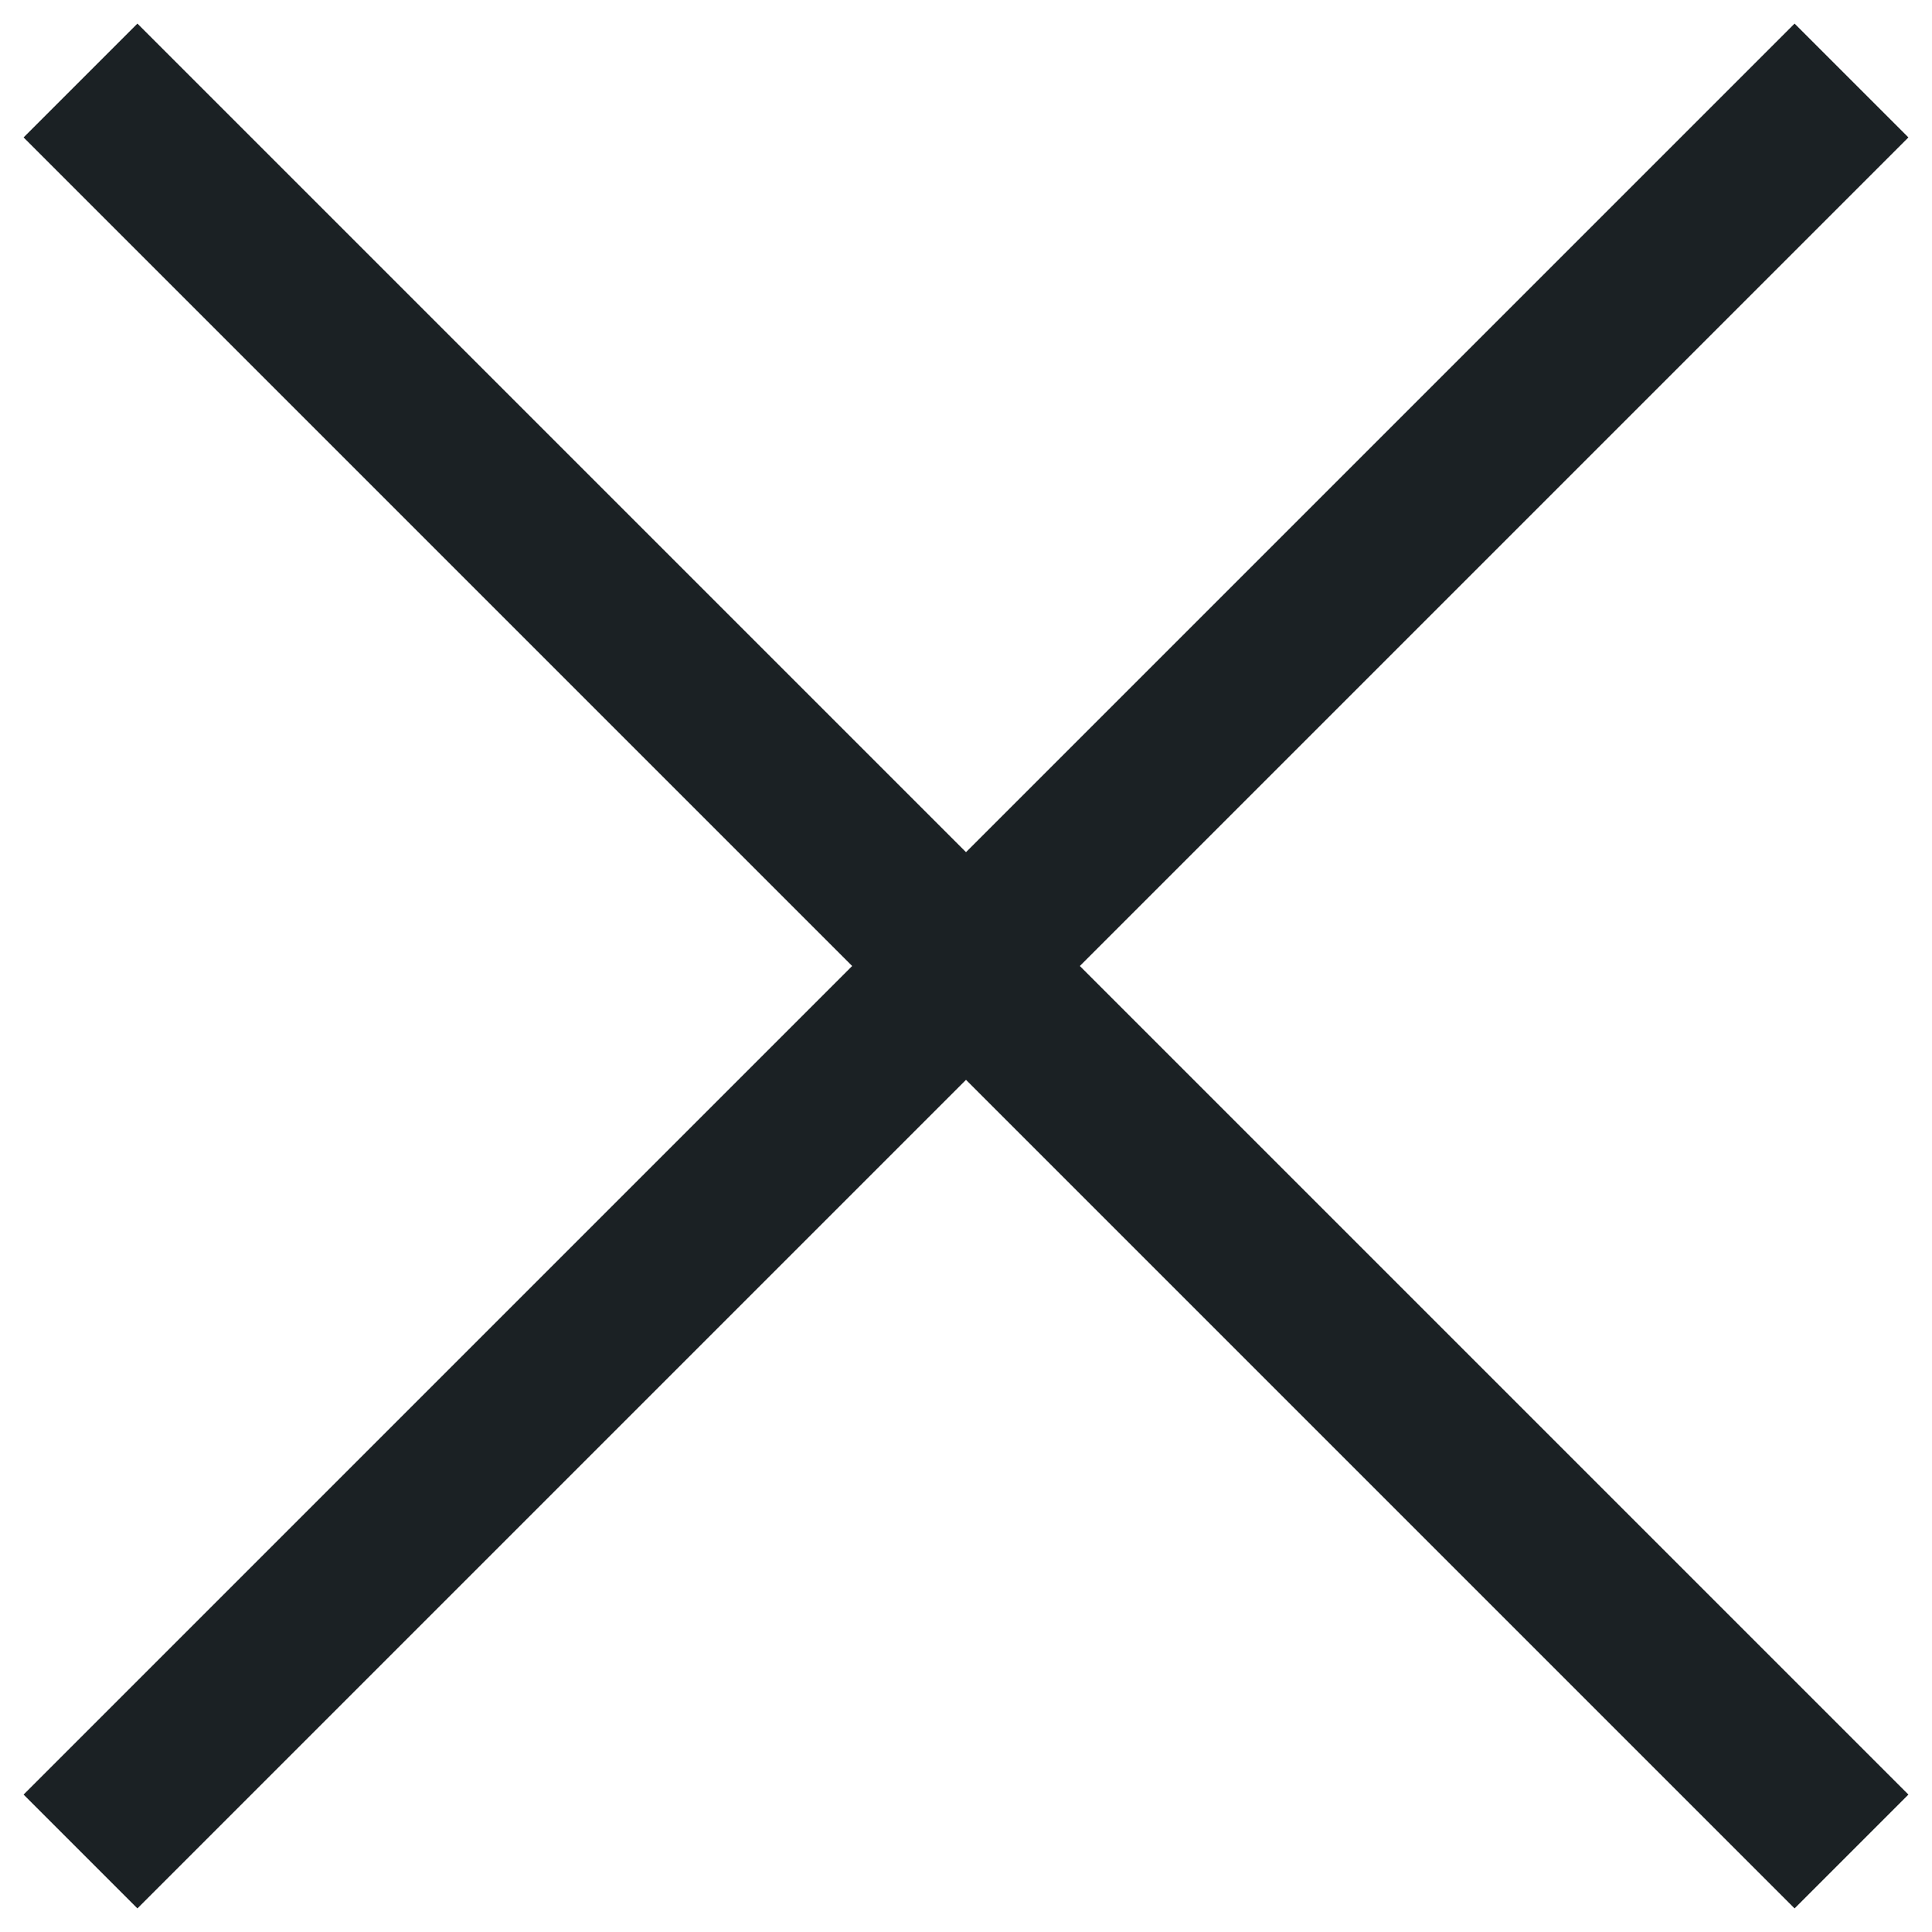 <svg width="24" height="24" viewBox="0 0 24 24" fill="none" xmlns="http://www.w3.org/2000/svg">
<path d="M1 1L23 23" stroke="#1B2124" stroke-width="2"/>
<path d="M1 23L23 1" stroke="#1B2124" stroke-width="2"/>
</svg>
